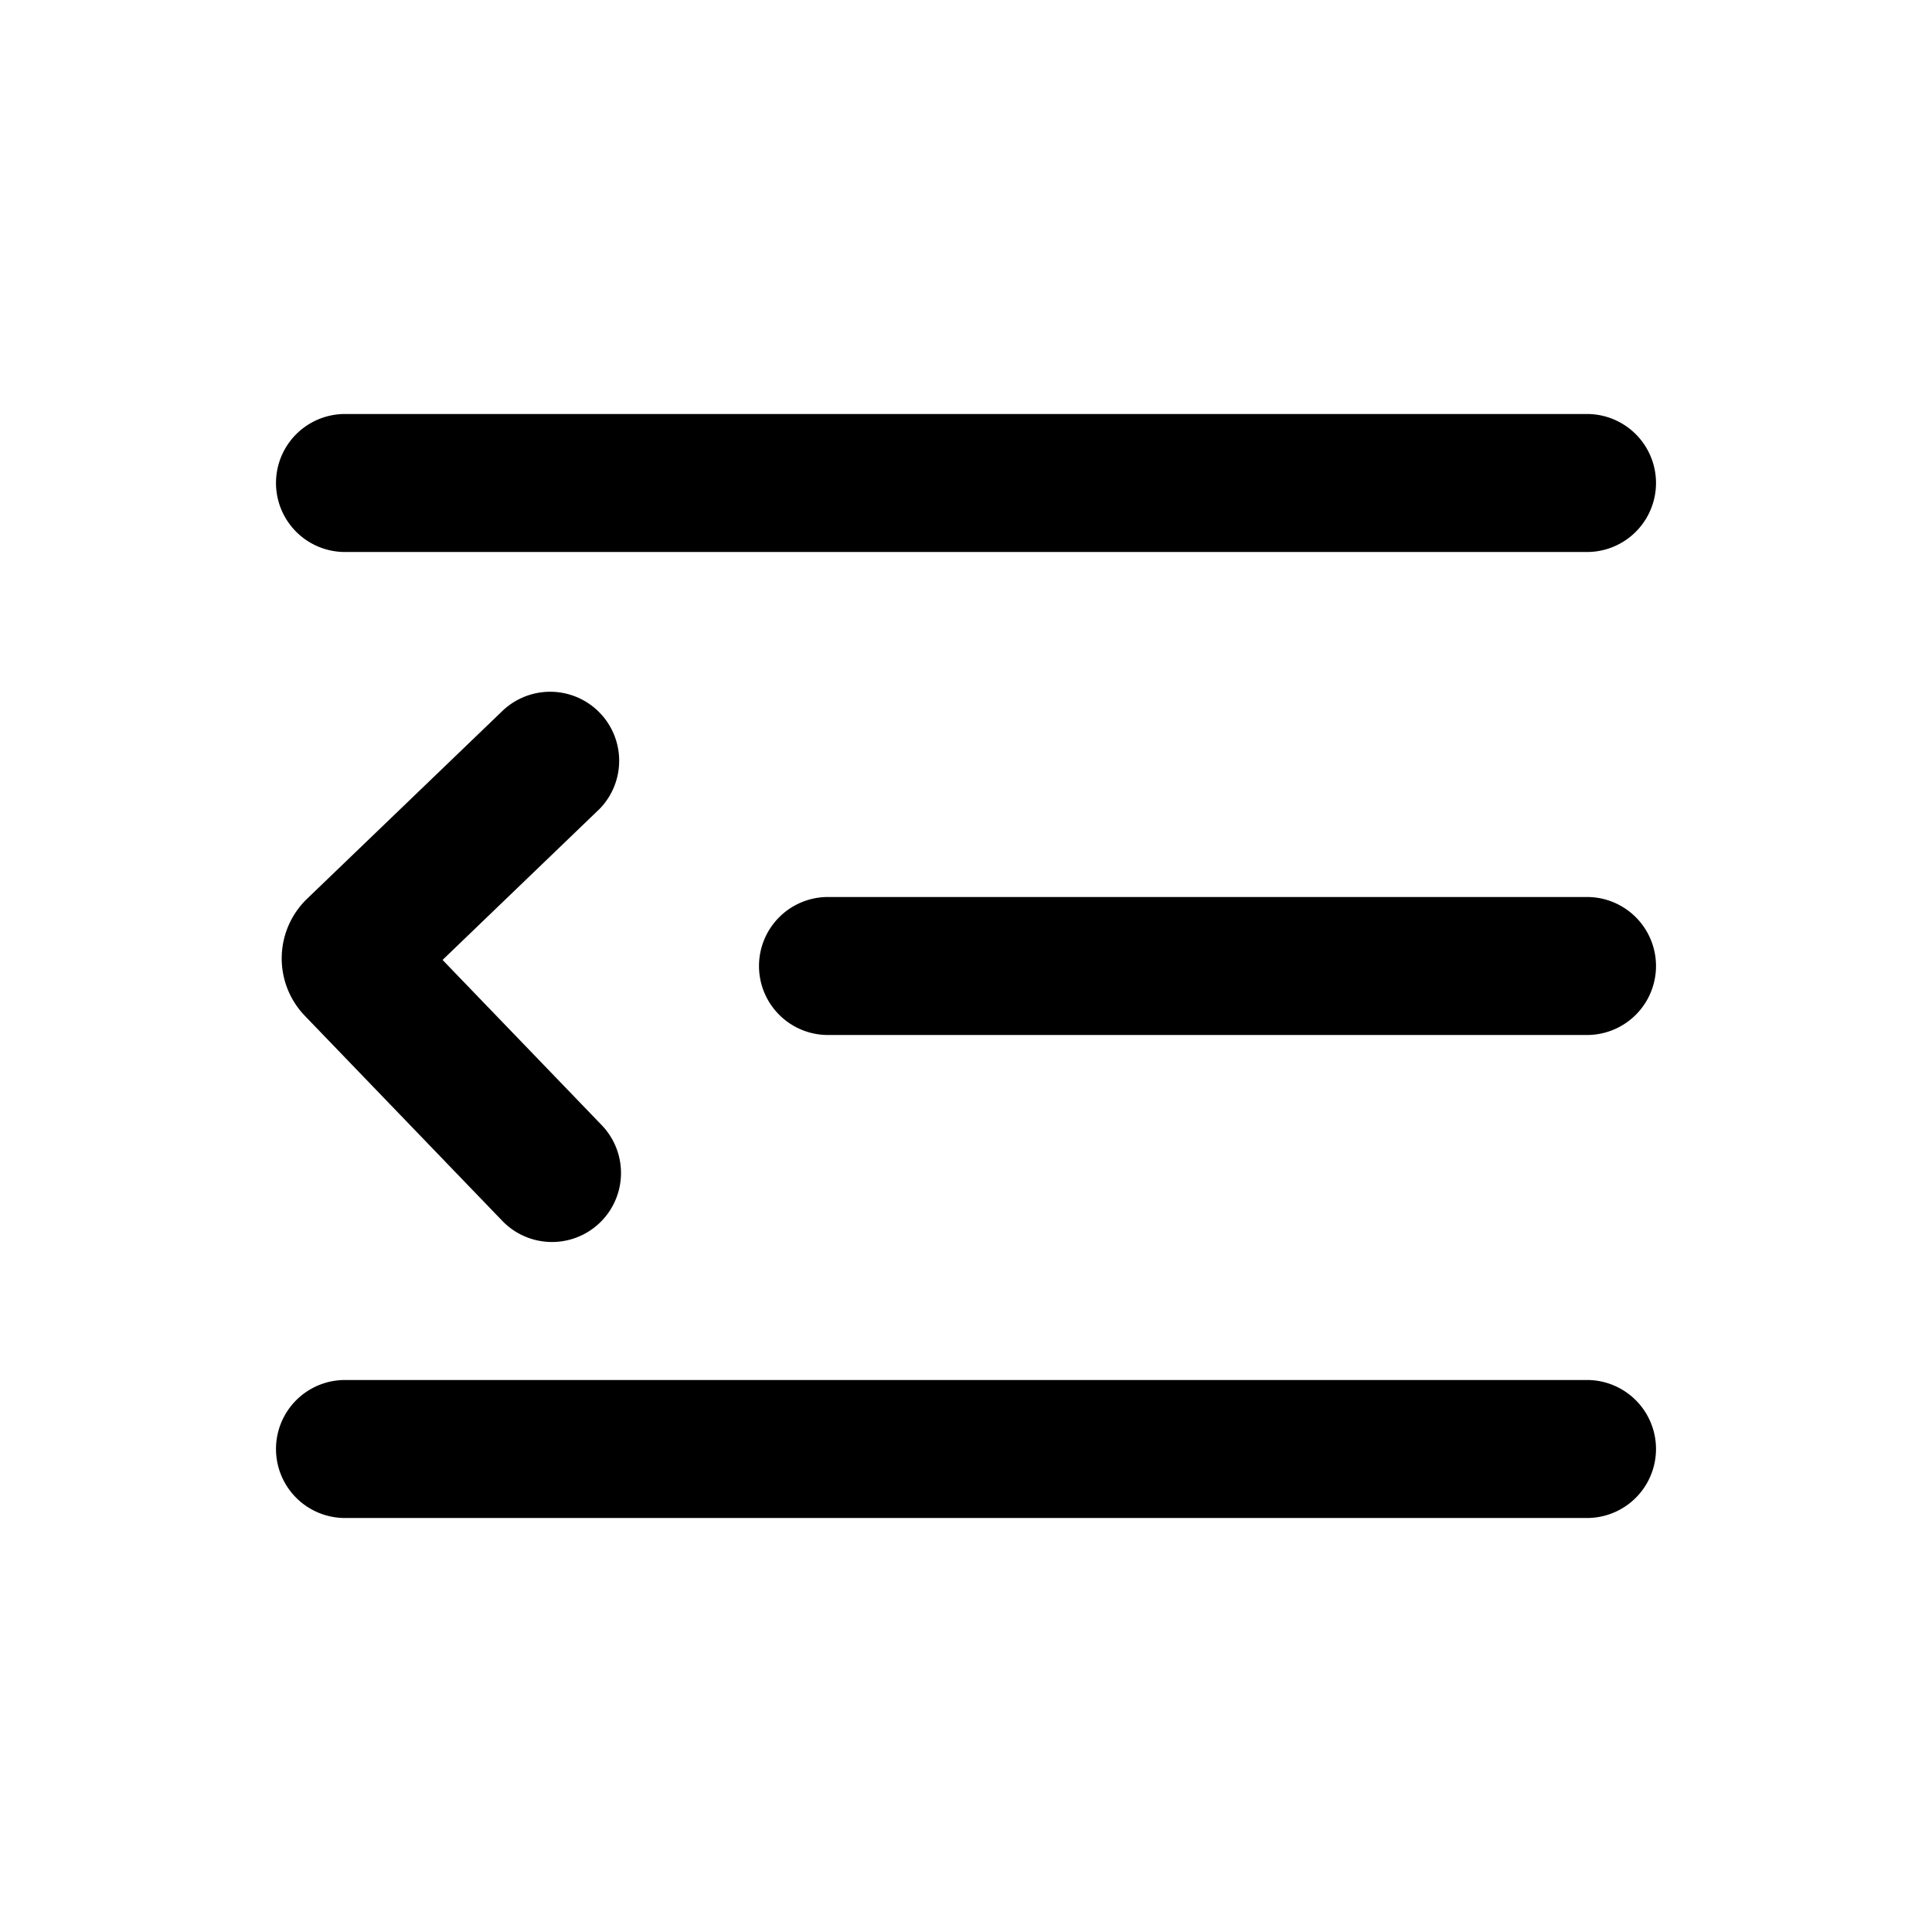 <svg xmlns="http://www.w3.org/2000/svg" width="28" height="28" fill="currentColor" viewBox="0 0 28 28"><path fill-rule="evenodd" d="M5 6a1 1 0 0 0 0 2h18a1 1 0 1 0 0-2H5Zm2.307 4.28a1 1 0 0 1 1.386 1.44l-2.279 2.192 2.306 2.394a1 1 0 0 1-1.44 1.388l-2.861-2.971a1.2 1.2 0 0 1 .032-1.698l2.856-2.746ZM5 20a1 1 0 1 0 0 2h18a1 1 0 1 0 0-2H5Zm6-6a1 1 0 0 1 1-1h11a1 1 0 1 1 0 2H12a1 1 0 0 1-1-1Z" clip-rule="evenodd"/></svg>

